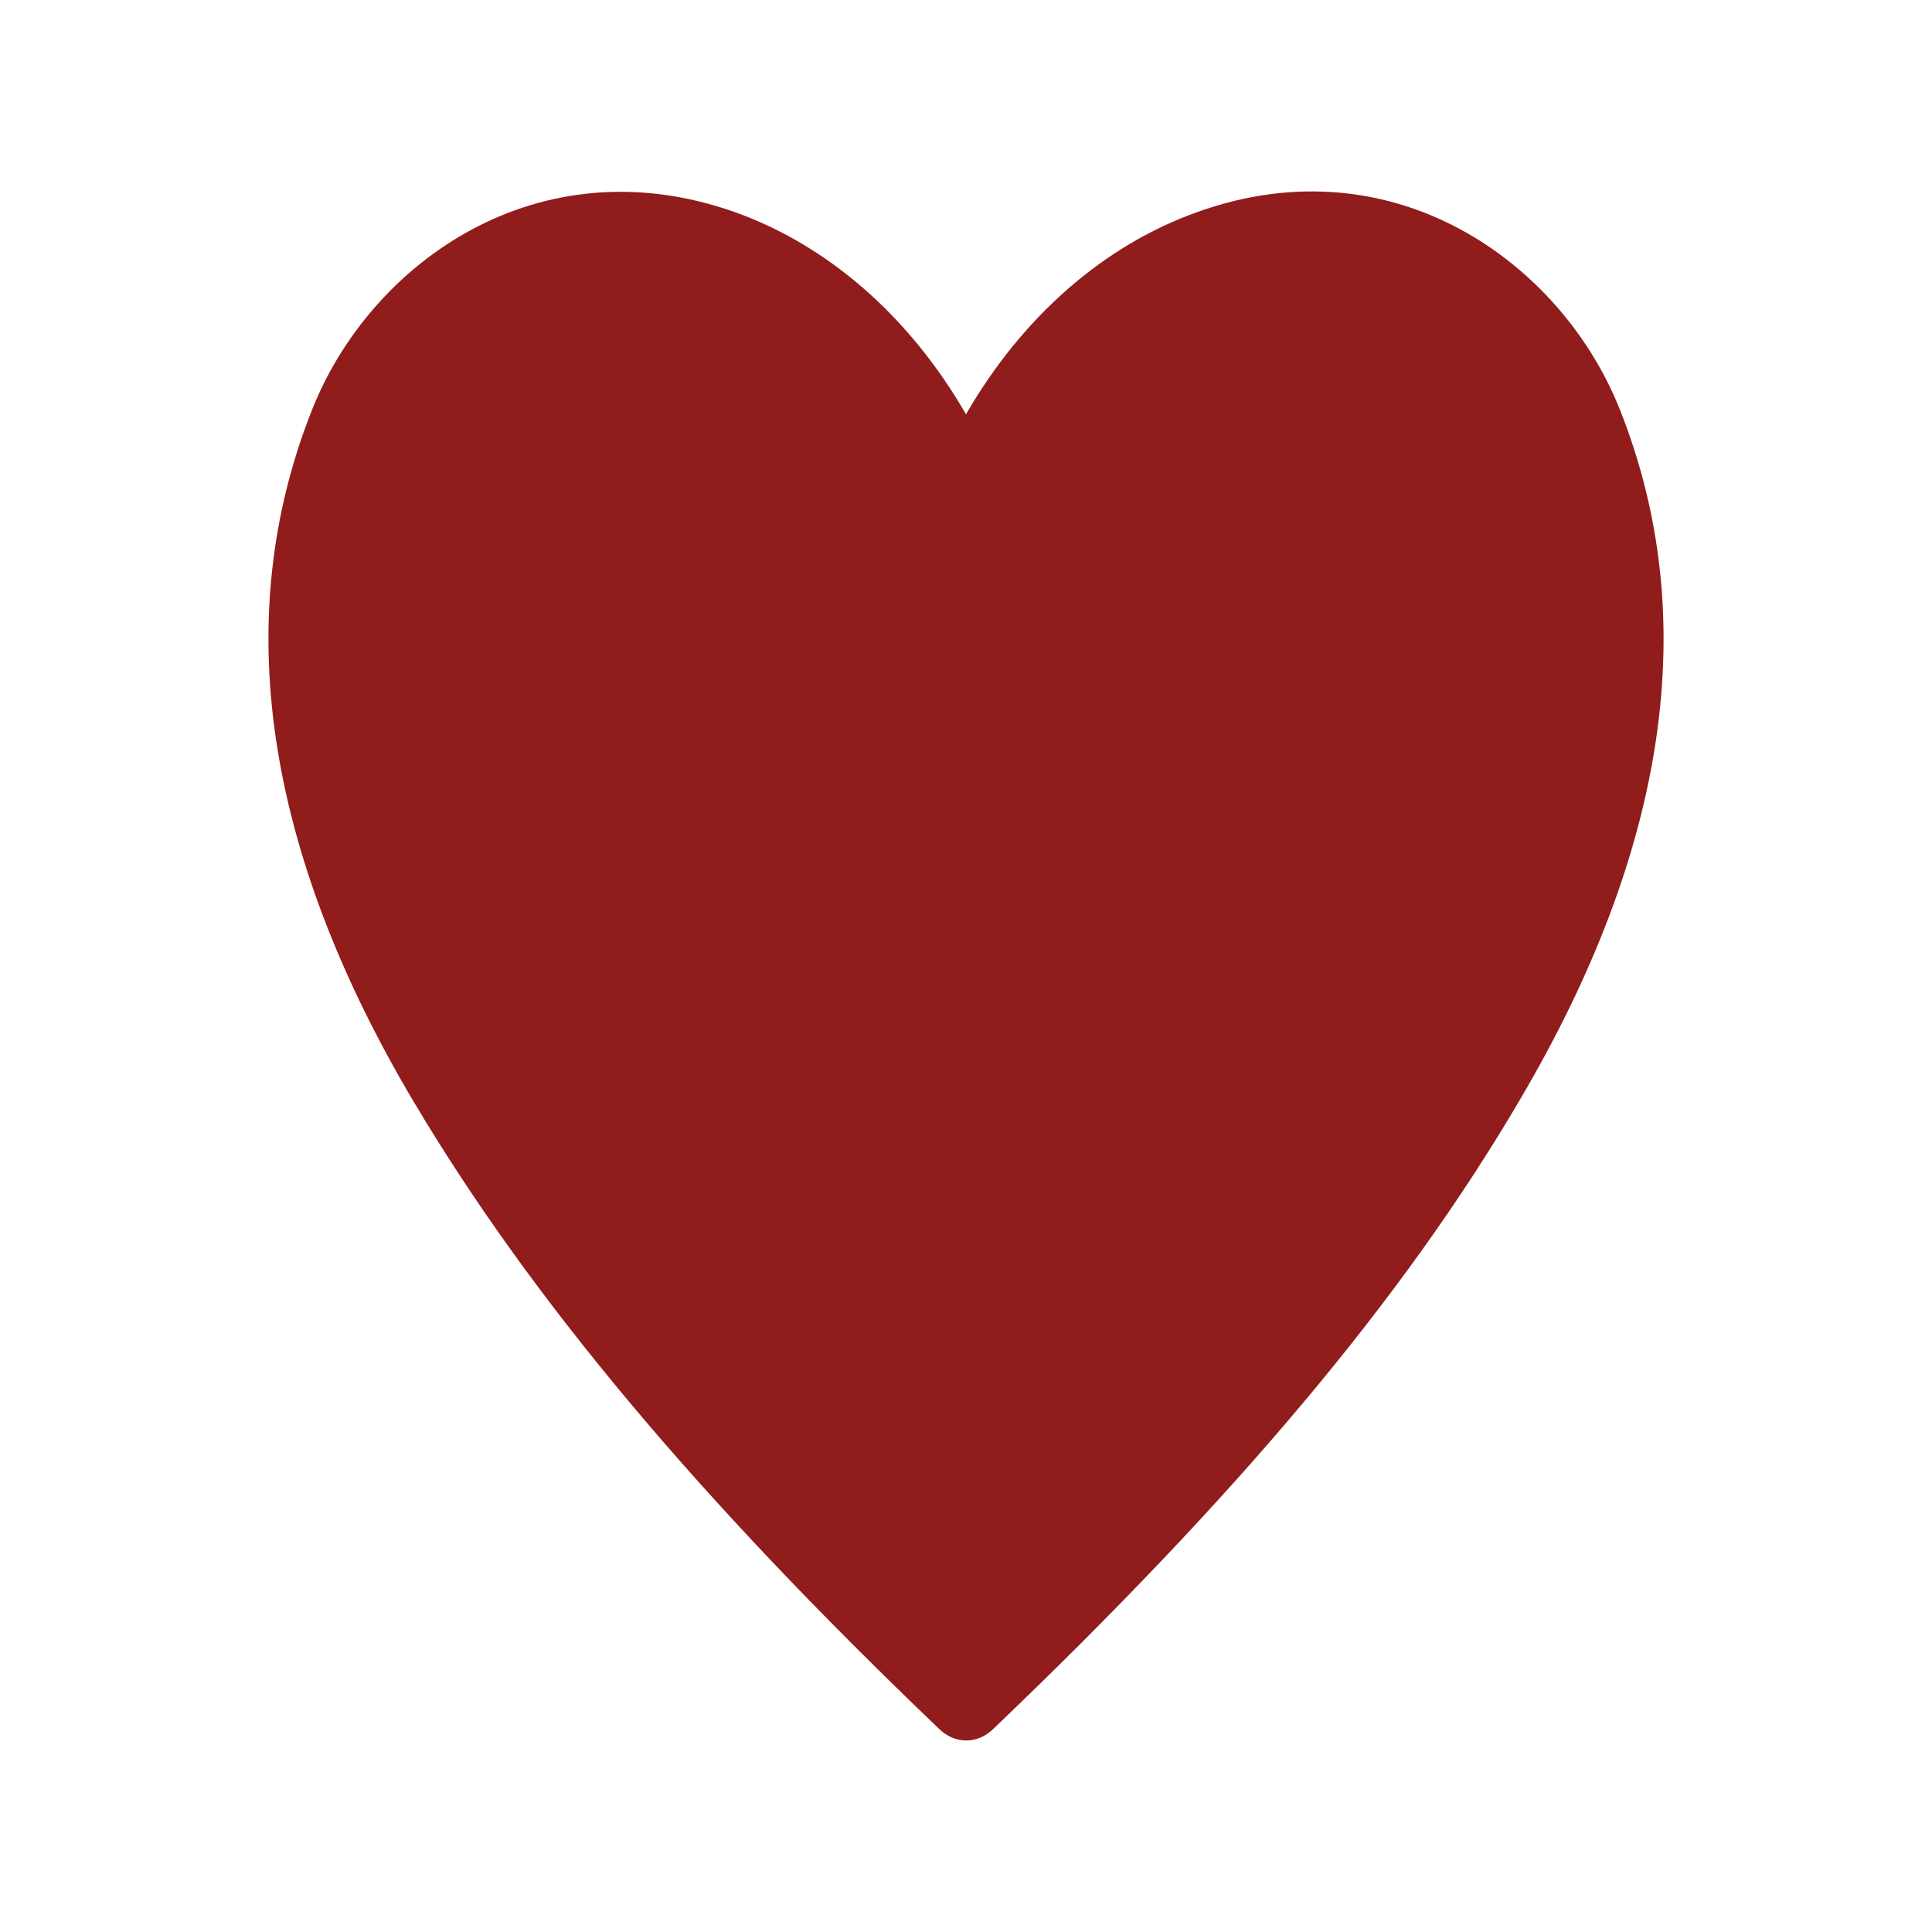 <svg width="22" height="22" viewBox="0 0 26 32" fill="none" xmlns="http://www.w3.org/2000/svg">
<path d="M23.833 6.791C22.866 4.347 20.078 2.347 16.835 3.511C15.285 4.062 13.934 5.243 13 6.862C12.066 5.243 10.715 4.062 9.165 3.511C5.915 2.364 3.134 4.347 2.167 6.791C0.809 10.213 1.372 14.062 3.842 18.231C5.778 21.493 8.544 24.8 12.559 28.64C12.686 28.762 12.843 28.828 13.004 28.828C13.165 28.828 13.321 28.762 13.448 28.64C17.456 24.809 20.229 21.529 22.165 18.231C24.628 14.062 25.191 10.213 23.833 6.791V6.791Z" fill="#901C1C"/>
</svg>
